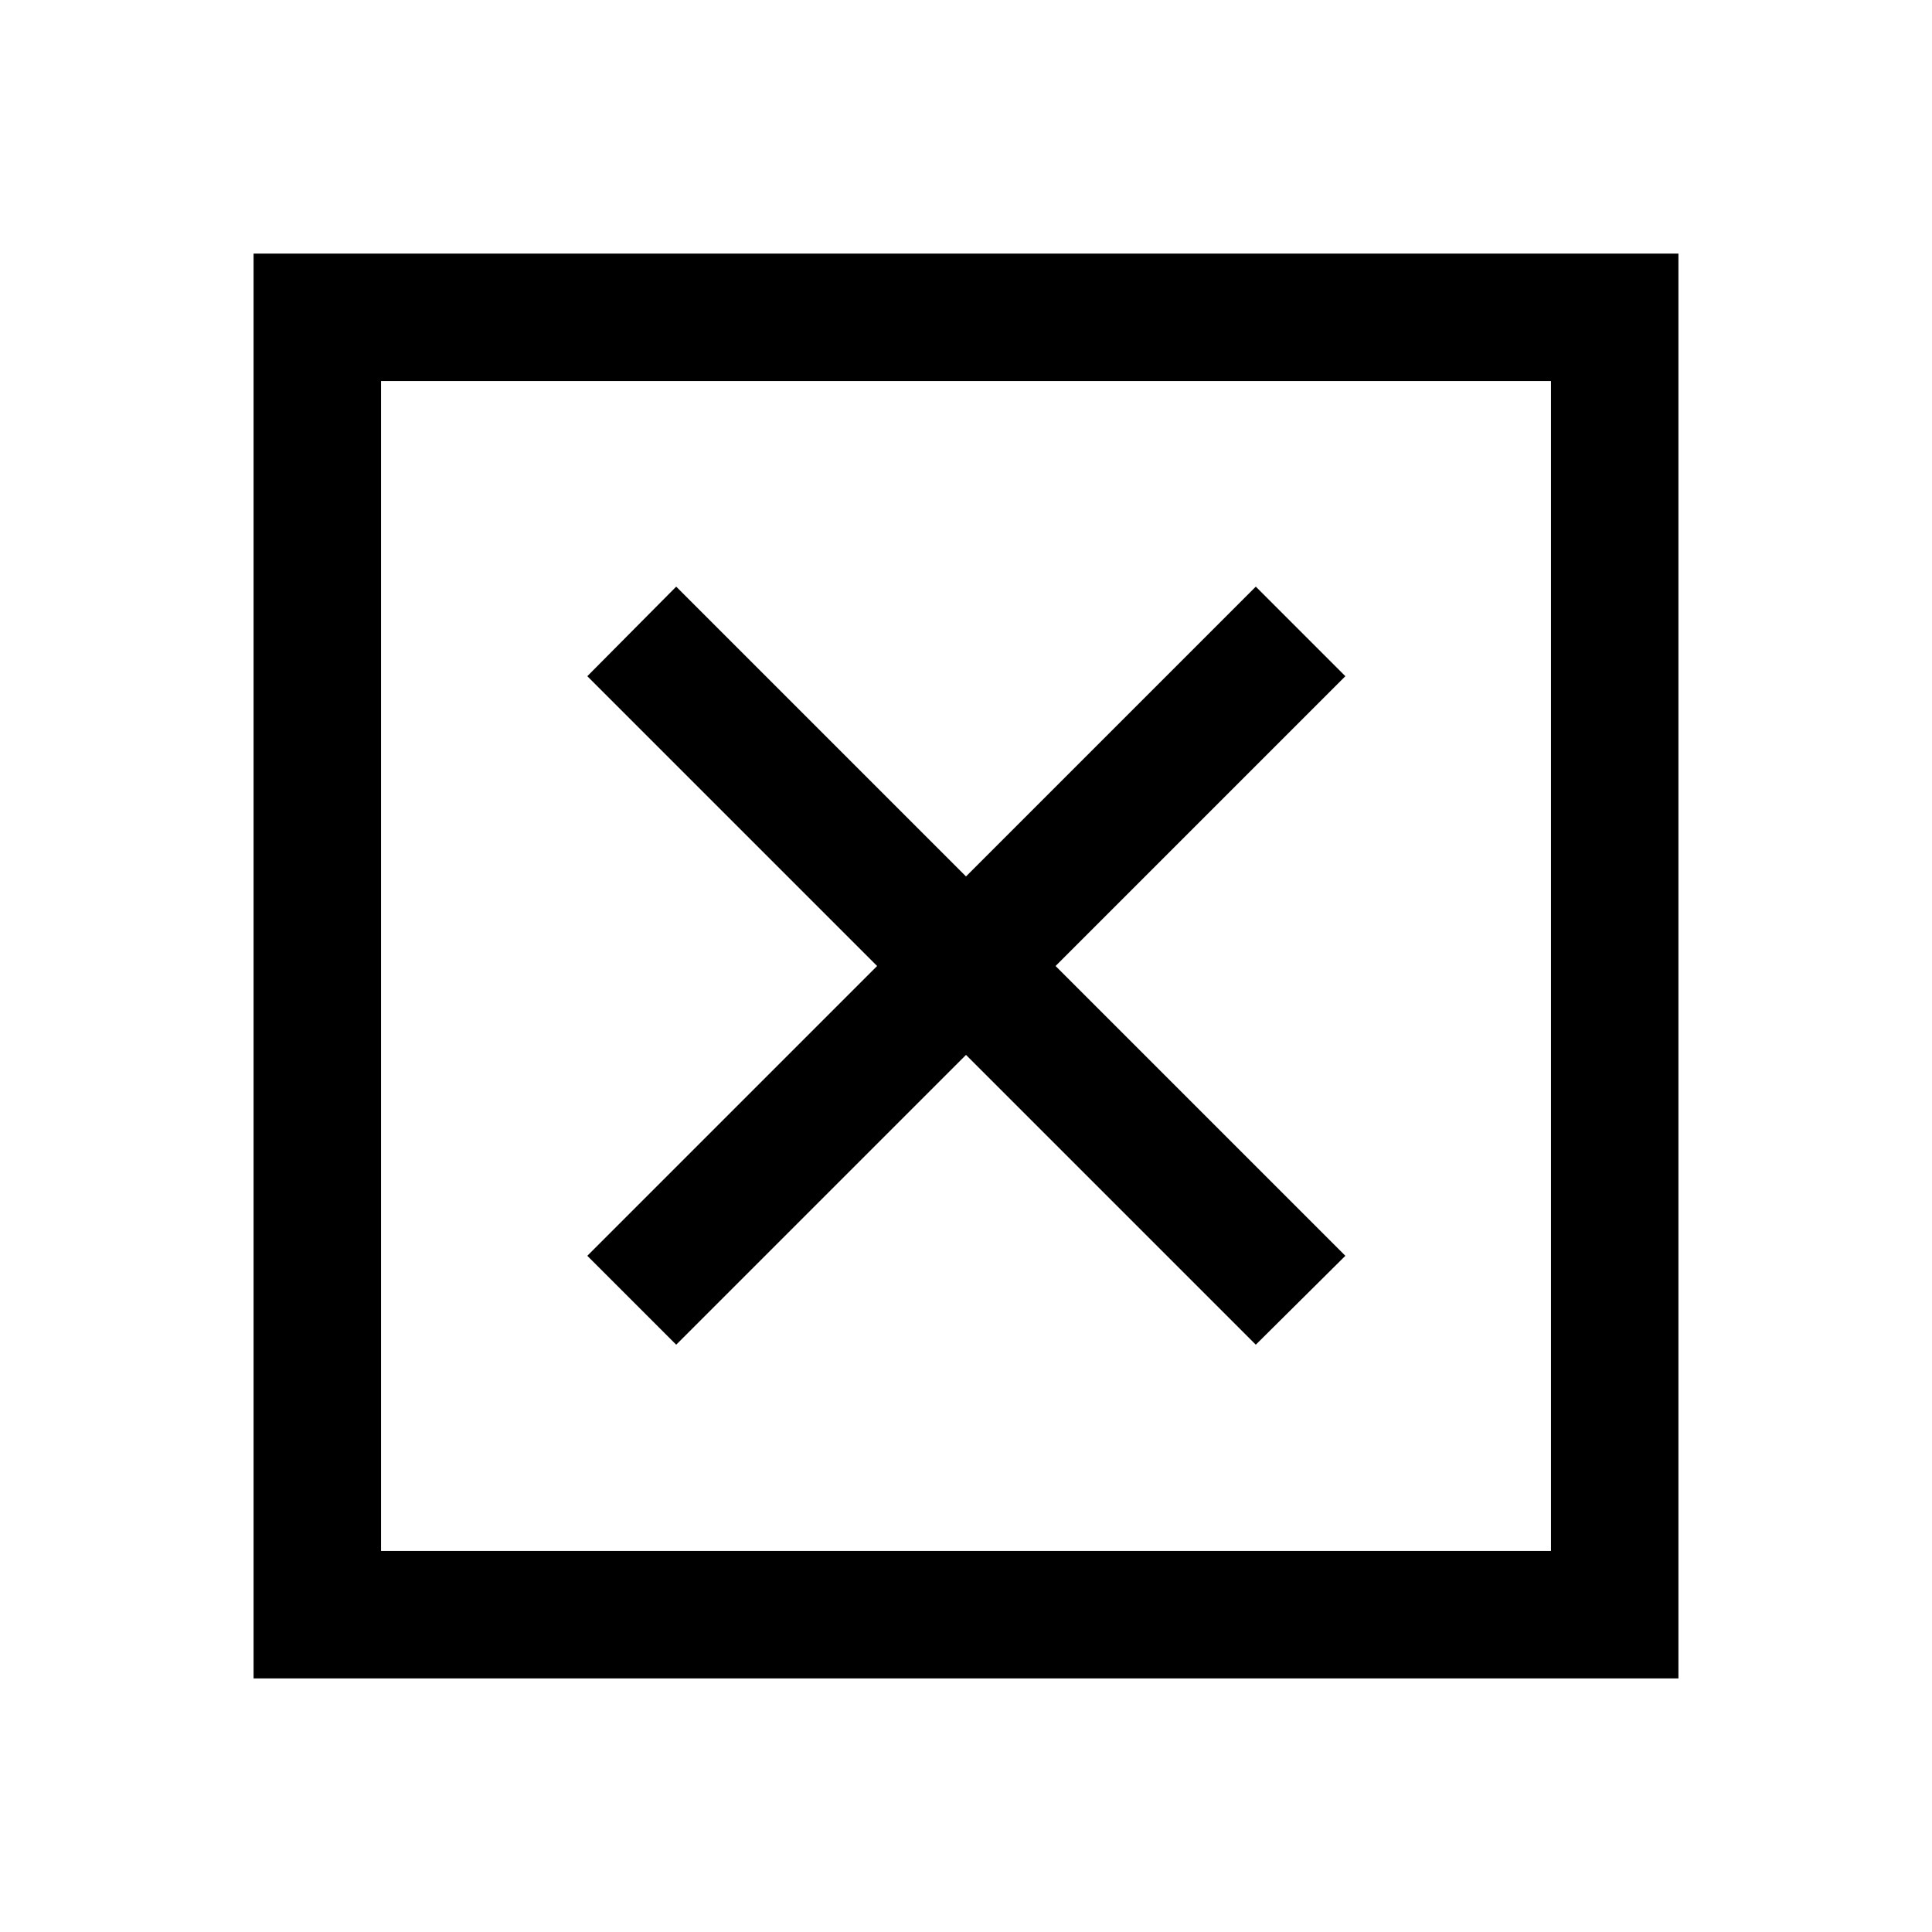 <svg xmlns="http://www.w3.org/2000/svg" height="40" viewBox="0 -960 960 960" width="40"><path d="M189.33-189.33h581.34v-581.34H189.33v581.34ZM126-126v-708h708v708H126Zm210-165.83 144-144 144 144L668.5-336l-144-144 144-144-44.5-44.5-144 144-144-144-44.17 44.5 144 144-144 144L336-291.83Zm-146.67 102.5v-581.34 581.34Z"/></svg>